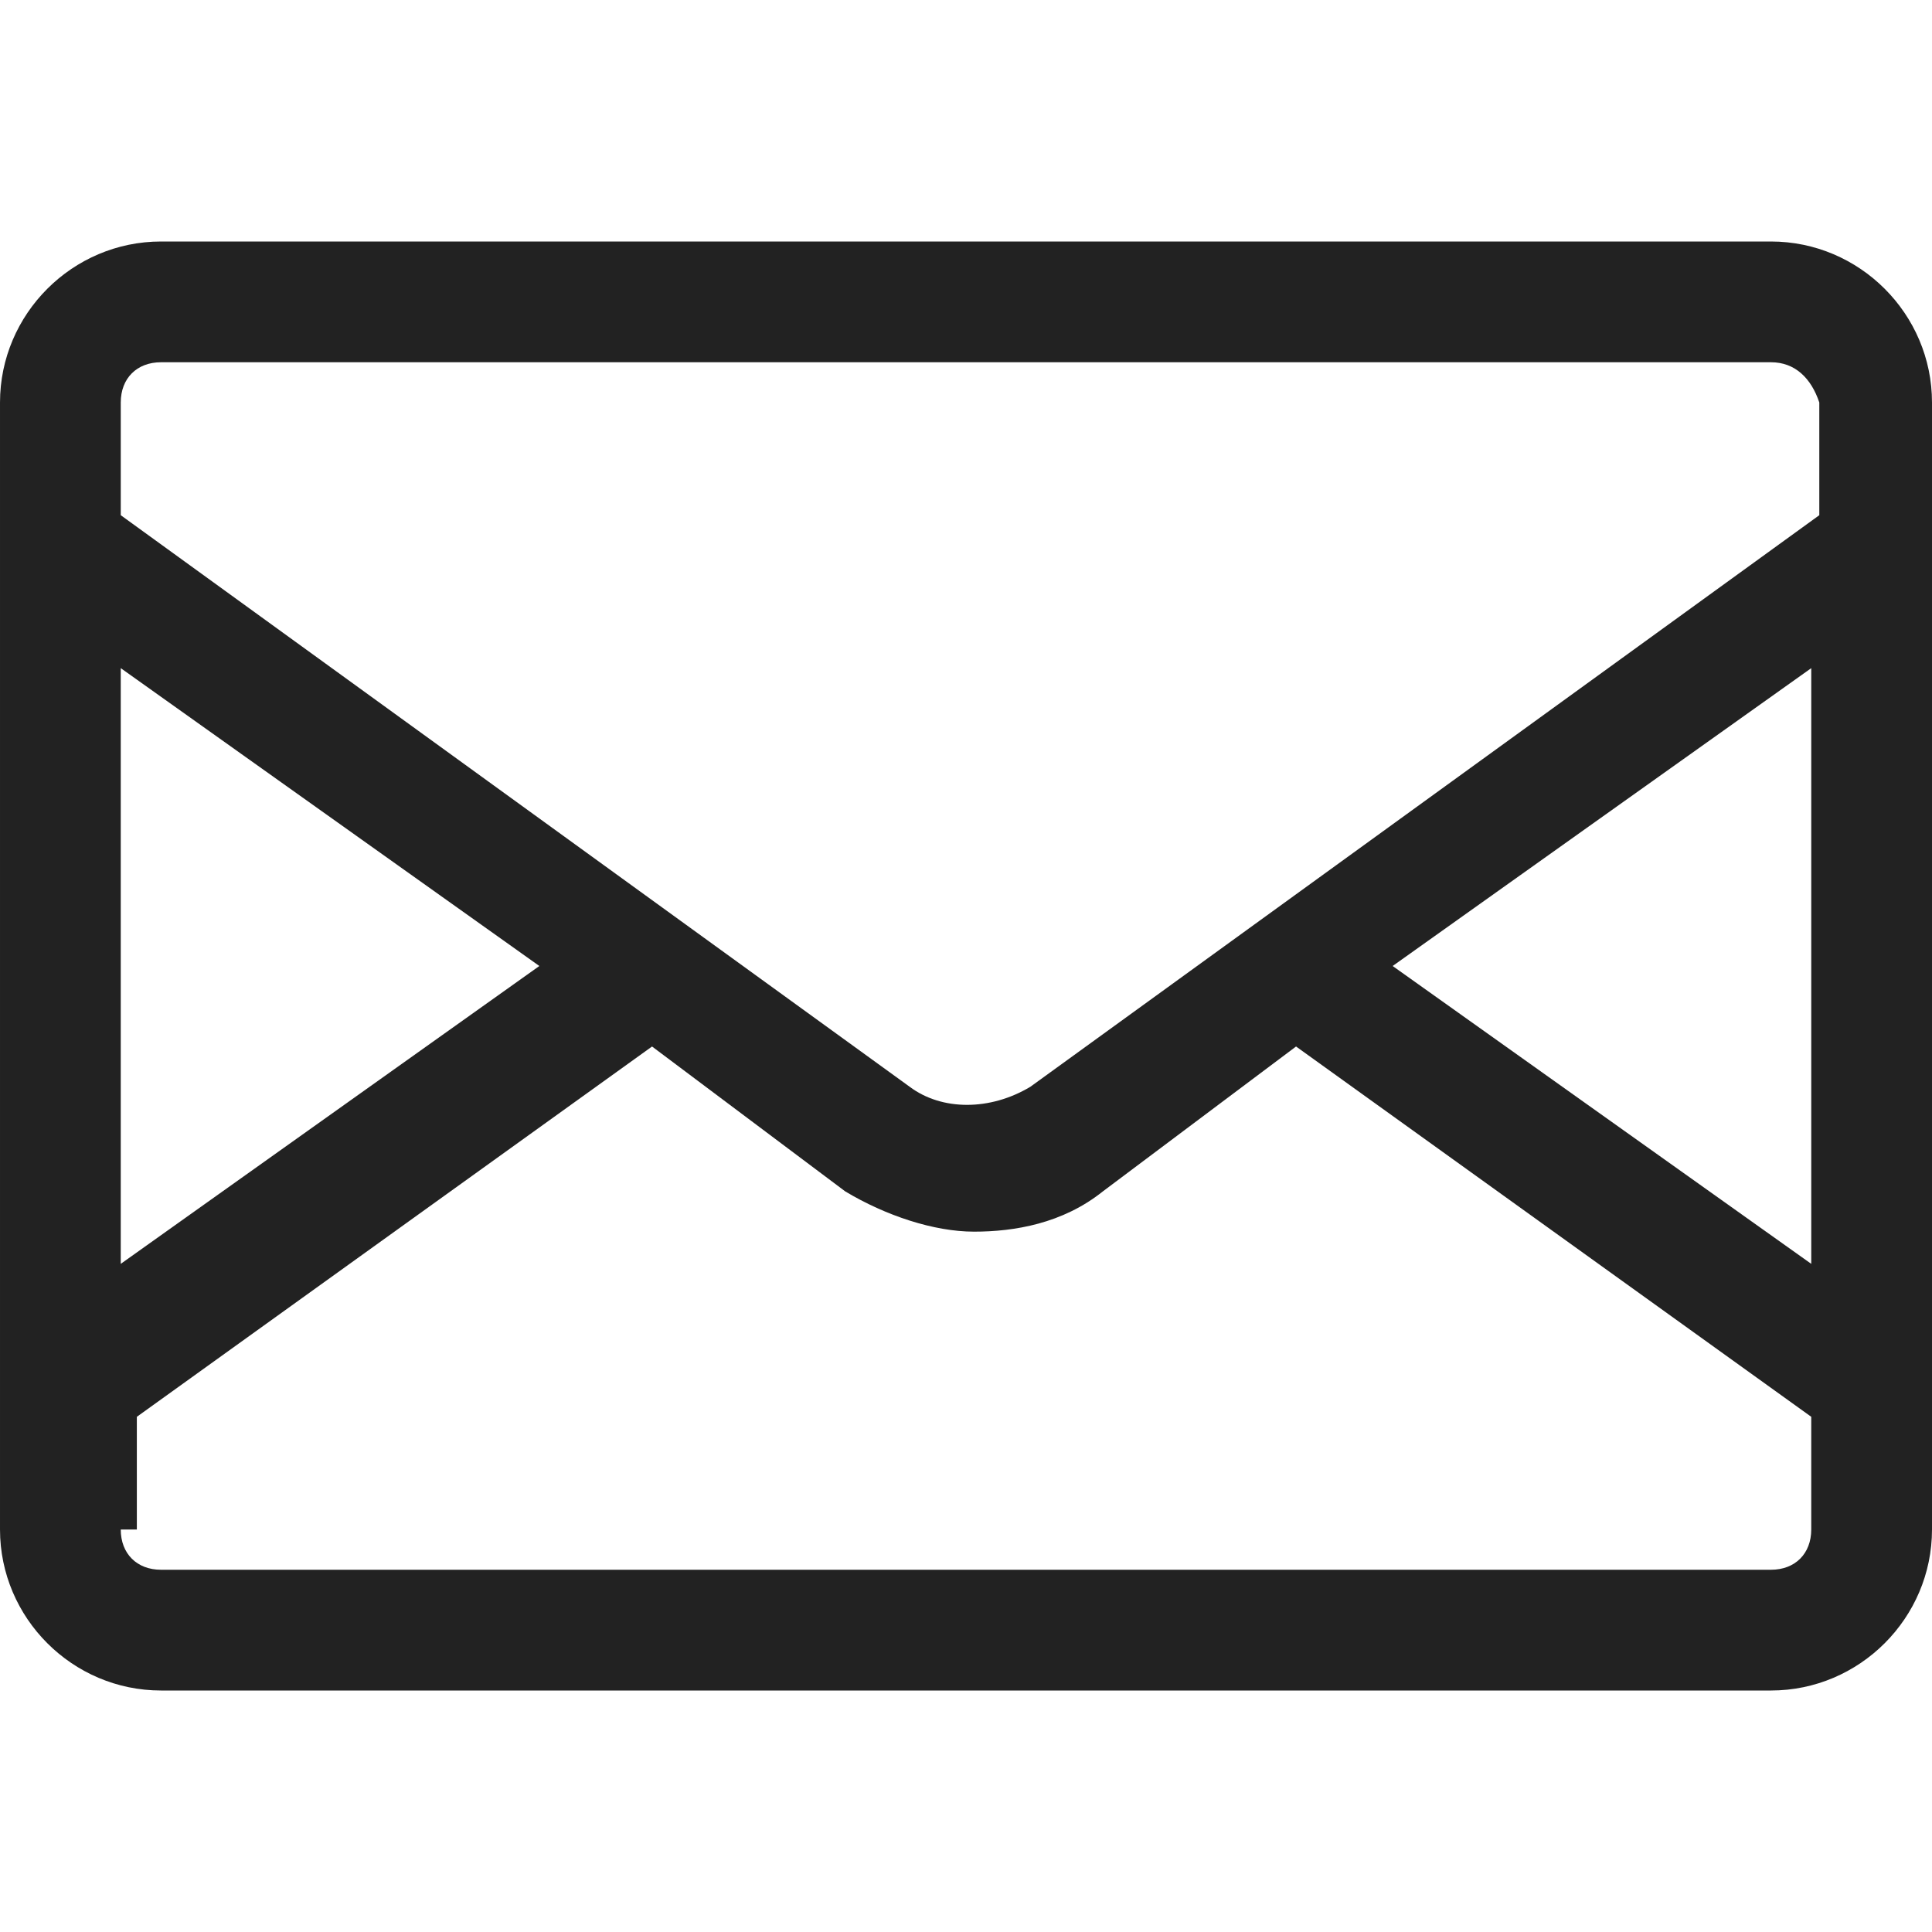 <?xml version="1.0" encoding="utf-8"?>
<!-- Generator: Adobe Illustrator 18.1.1, SVG Export Plug-In . SVG Version: 6.00 Build 0)  -->
<!DOCTYPE svg PUBLIC "-//W3C//DTD SVG 1.1//EN" "http://www.w3.org/Graphics/SVG/1.1/DTD/svg11.dtd">
<svg version="1.1" id="Layer_1" xmlns="http://www.w3.org/2000/svg" xmlns:xlink="http://www.w3.org/1999/xlink" x="0px" y="0px"
	 viewBox="-293 385 24 24" enable-background="new -293 385 24 24" xml:space="preserve">
<path id="path-1" fill="#222222" d="M-271,406h-20c-1.1,0-2-0.9-2-2v-14c0-1.1,0.9-2,2-2h20c1.1,0,2,0.9,2,2v14
	C-269,405.1-269.9,406-271,406z M-270.5,393.3l-5.2,3.7l5.2,3.7V393.3z M-291.5,404c0,0.3,0.2,0.5,0.5,0.5h20c0.3,0,0.5-0.2,0.5-0.5
	v-1.4l-6.4-4.6l-2.4,1.8c-0.5,0.4-1.1,0.5-1.6,0.5s-1.1-0.2-1.6-0.5l-2.4-1.8l-6.4,4.6V404z M-286.3,397l-5.2-3.7v7.4L-286.3,397z
	 M-271,389.5h-20c-0.3,0-0.5,0.2-0.5,0.5v1.4l9.8,7.1c0.4,0.3,1,0.3,1.5,0l9.8-7.1V390C-270.5,389.7-270.7,389.5-271,389.5z"/>
</svg>
